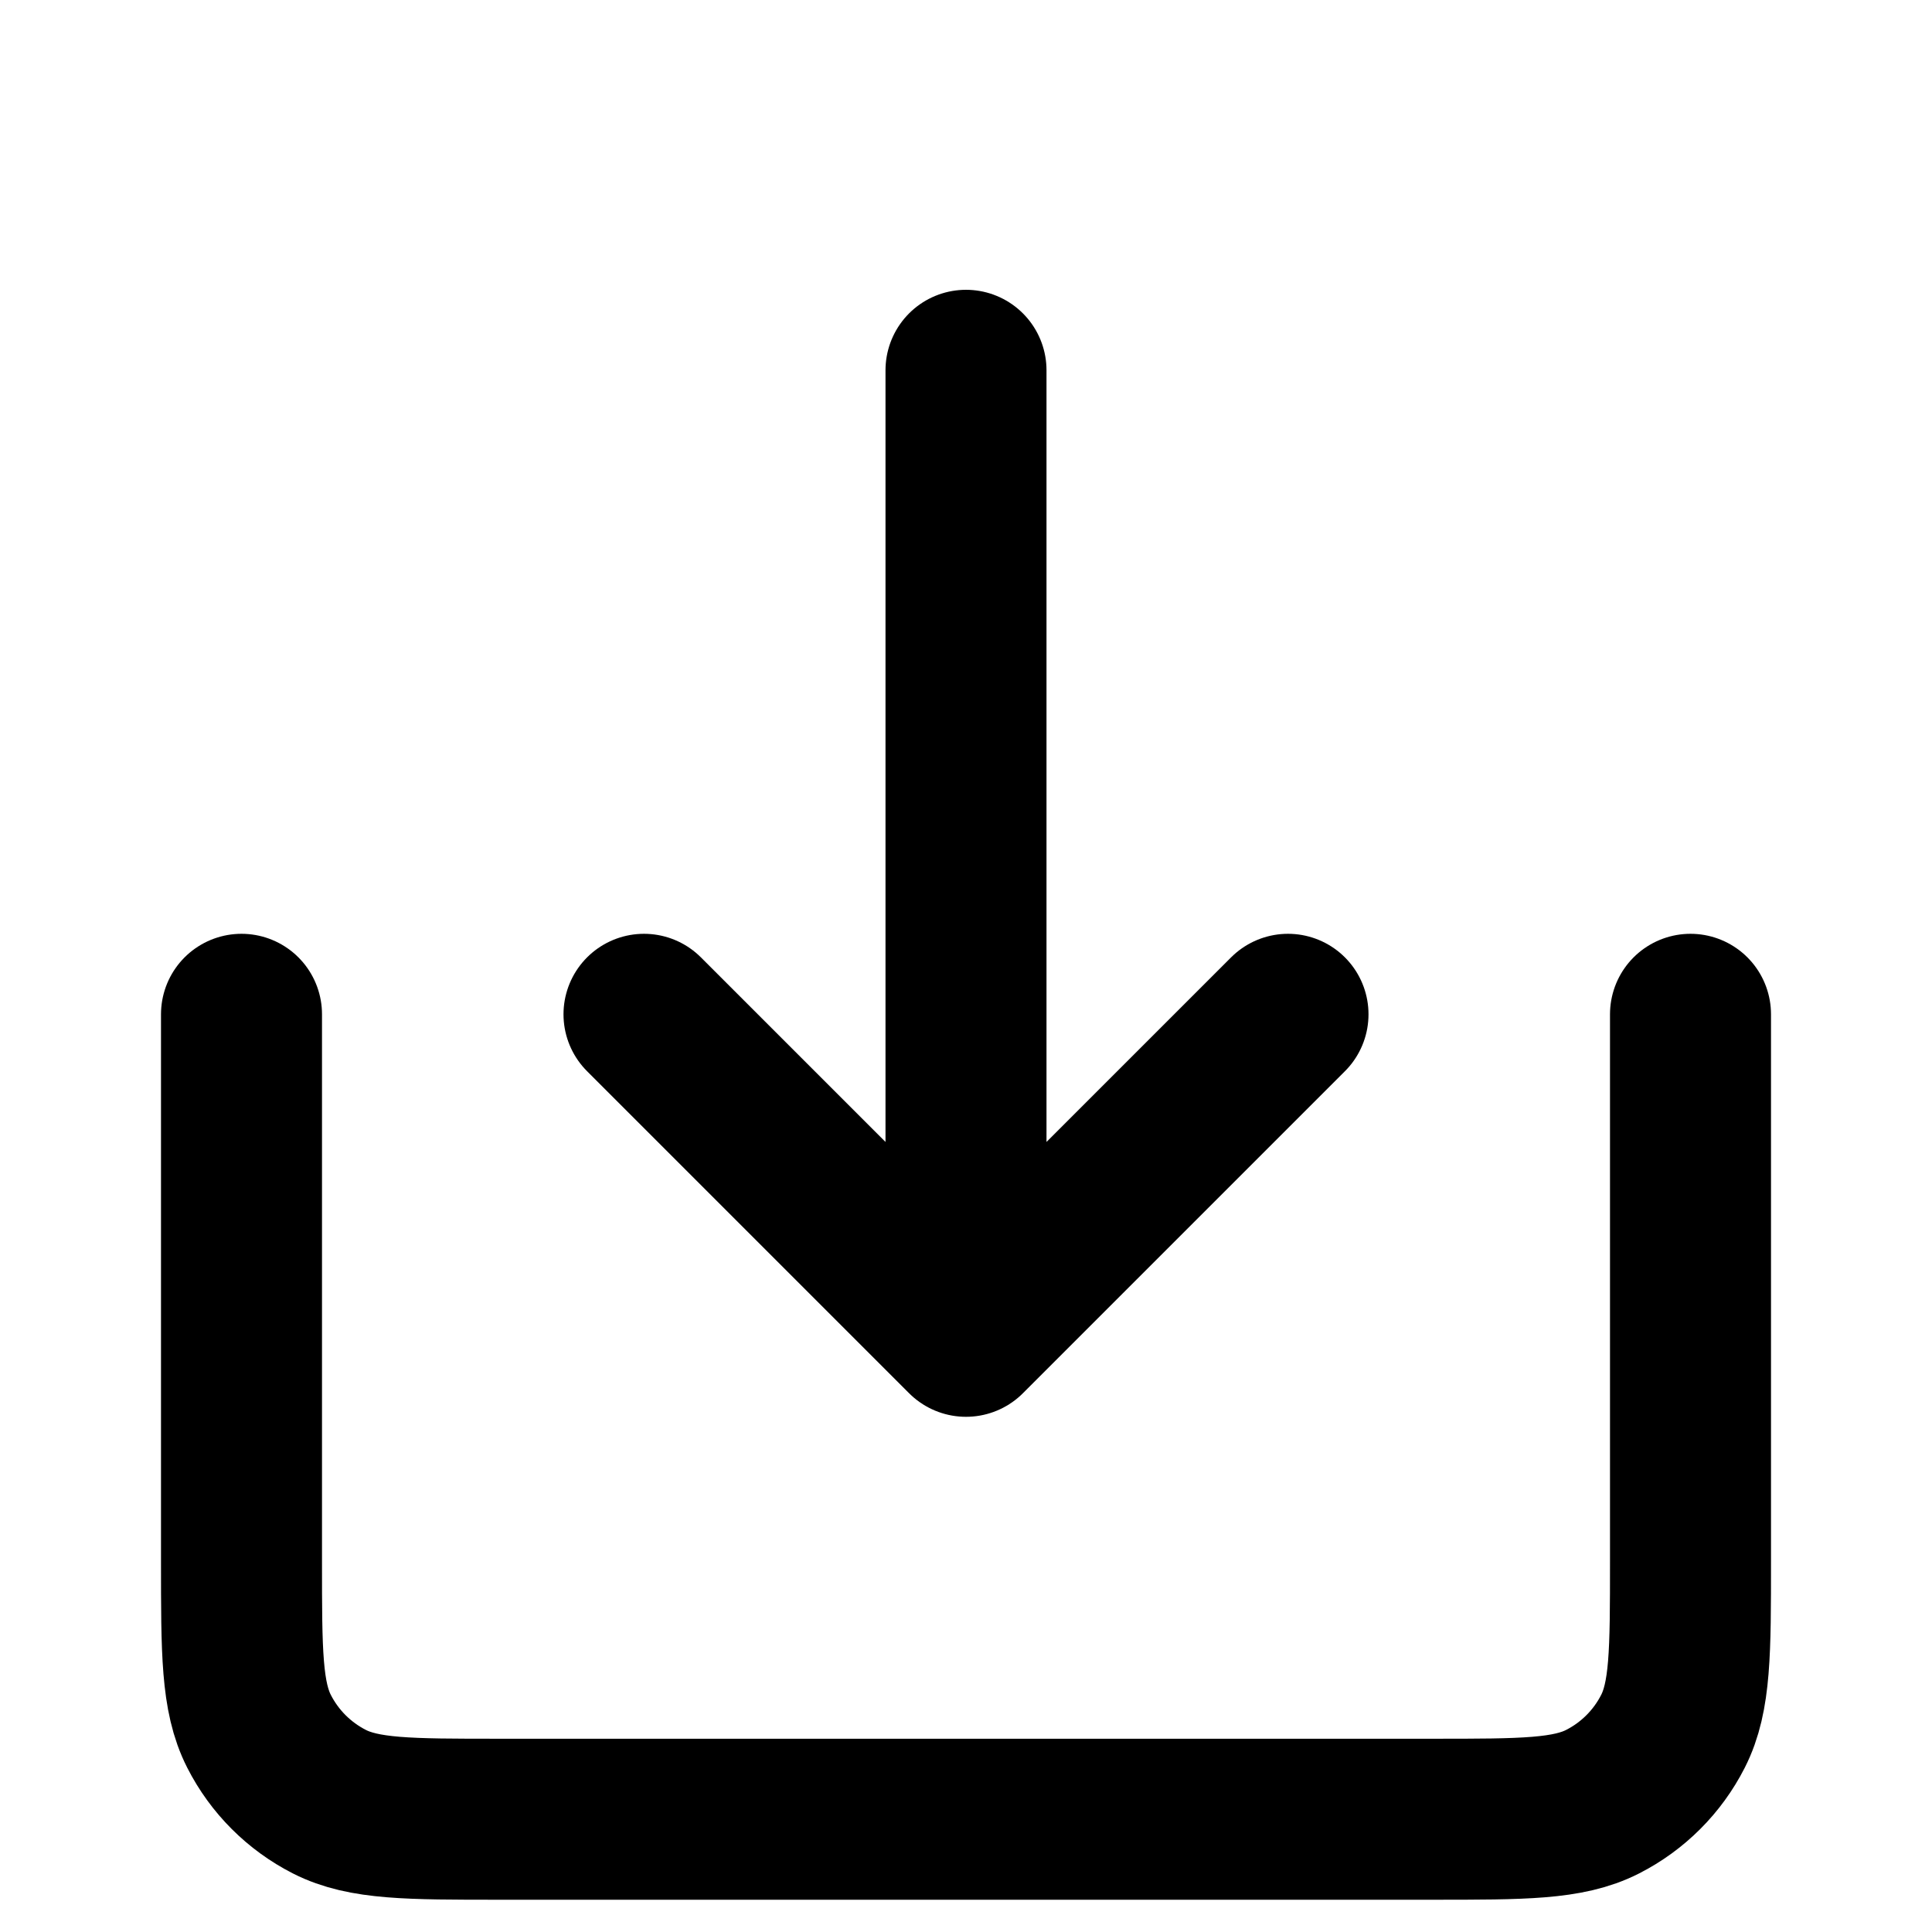 <?xml version="1.0" encoding="UTF-8" standalone="no"?>
<!DOCTYPE svg PUBLIC "-//W3C//DTD SVG 1.1//EN" "http://www.w3.org/Graphics/SVG/1.1/DTD/svg11.dtd">
<svg width="100%" height="100%" viewBox="0 0 60 60" version="1.1" xmlns="http://www.w3.org/2000/svg" xmlns:xlink="http://www.w3.org/1999/xlink" xml:space="preserve" xmlns:serif="http://www.serif.com/" style="fill-rule:evenodd;clip-rule:evenodd;stroke-linecap:round;stroke-linejoin:round;">
    <path d="M52.5,31.5L52.5,48.498C52.5,51.298 52.5,52.698 51.955,53.768C51.476,54.709 50.711,55.474 49.77,55.953C48.701,56.498 47.3,56.498 44.5,56.498L15.5,56.498C12.7,56.498 11.3,56.498 10.23,55.953C9.289,55.474 8.524,54.709 8.045,53.768C7.5,52.698 7.5,51.298 7.5,48.498L7.5,31.5" style="fill-opacity:0;stroke:#000;stroke-width:5px;"/>
    <path d="M20,31.5L30,41.5M30,41.5L40,31.5M30,41.5L30,11.5" style="fill-opacity:0;stroke:#000;stroke-width:5px;"/>
</svg>

